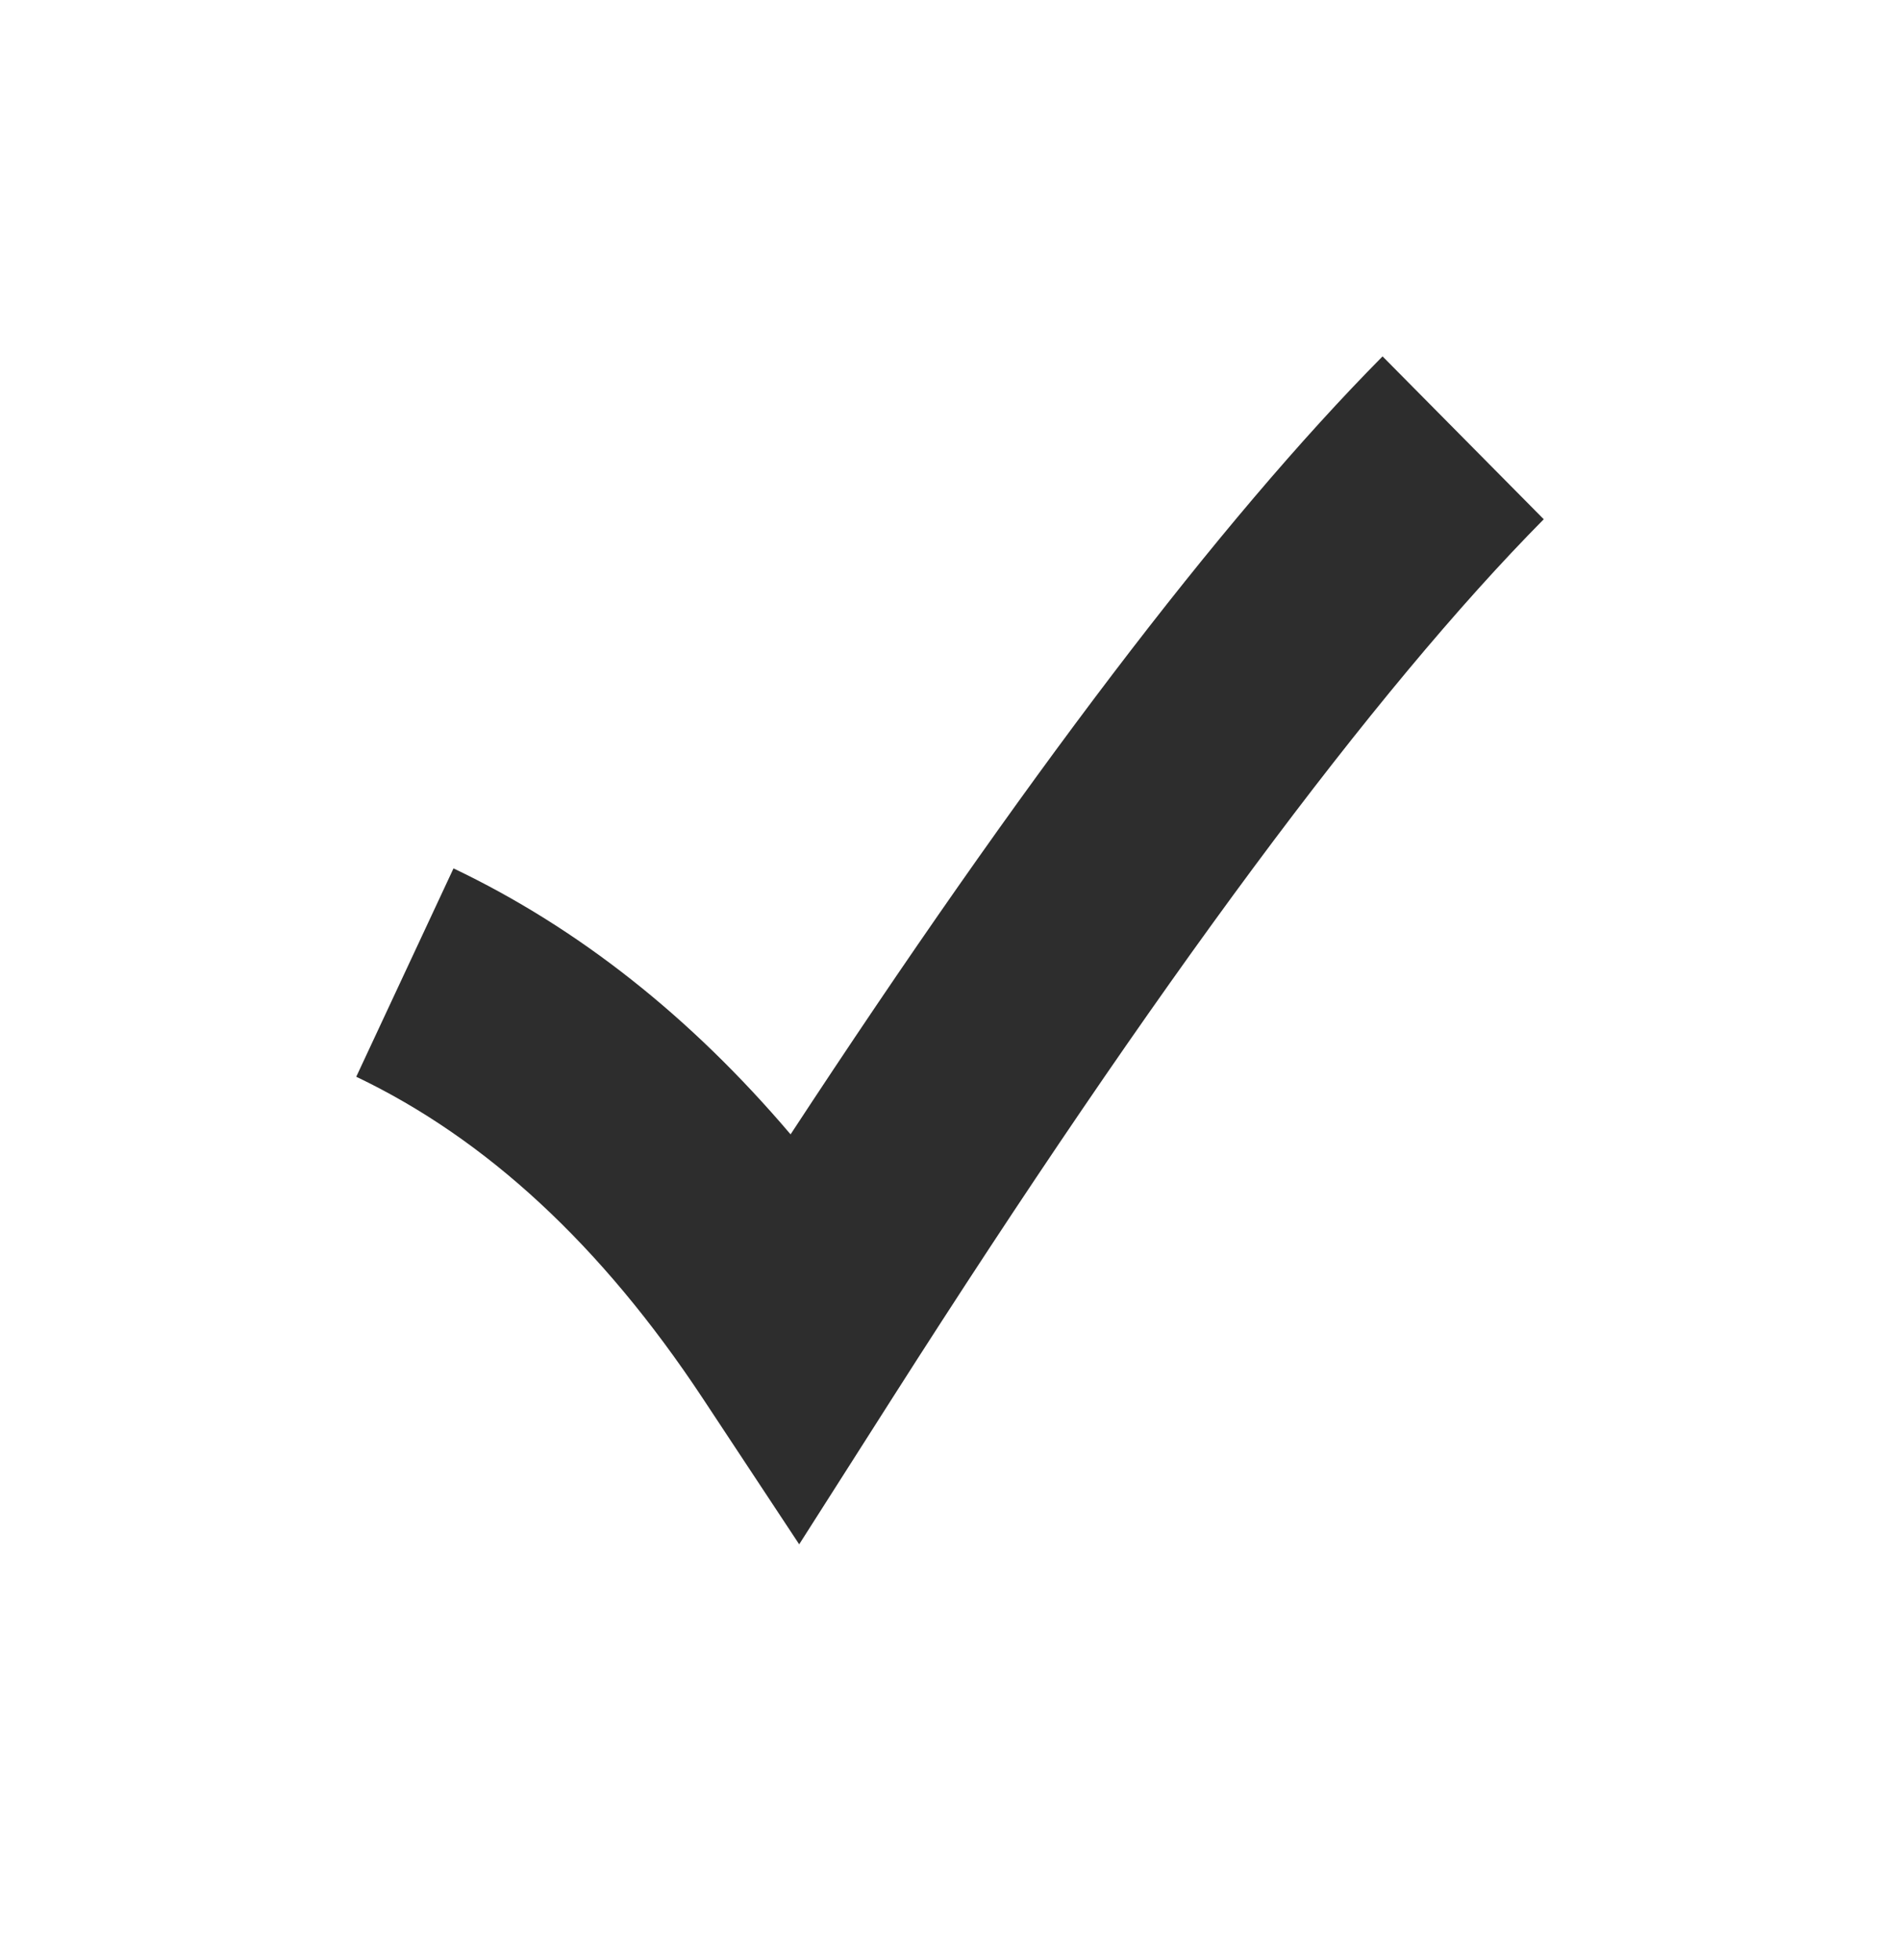 <svg xmlns="http://www.w3.org/2000/svg" width="32" height="33" fill="none"><g filter="url(#a)"><path fill="#fff" fill-rule="evenodd" d="M23.286 3a3 3 0 0 1 2.132.89l2.714 2.742a3 3 0 0 1 0 4.22c-2.62 2.648-6.146 7.359-10.558 14.276l-1.585 2.485a3 3 0 0 1-5.032.041l-1.625-2.459c-1.481-2.24-3.042-3.606-4.623-4.36a3 3 0 0 1-1.427-3.977l1.638-3.507a3 3 0 0 1 4.009-1.439c1.397.666 2.7 1.507 3.91 2.506 3.109-4.537 5.877-8.066 8.315-10.529A3 3 0 0 1 23.286 3Zm-8.248 13.517c-.56.824-1.135 1.684-1.723 2.581a19.294 19.294 0 0 0-2.16-2.176c-.305-.261-.616-.51-.933-.744a15.667 15.667 0 0 0-2.584-1.558L6 18.128c2.105 1.003 3.986 2.702 5.647 5.134.063.092.125.185.188.28L13.459 26l1.585-2.485.182-.284C19.58 16.425 23.185 11.586 26 8.742L23.286 6c-.645.65-1.32 1.39-2.028 2.216-1.853 2.163-3.924 4.929-6.22 8.301Z" clip-rule="evenodd"/></g><path fill="#2D2D2D" d="M23.285 6 26 8.742c-2.854 2.884-6.52 7.818-10.956 14.773L13.46 26l-1.625-2.459C10.128 20.96 8.184 19.17 6 18.128l1.638-3.508c2.103 1.003 3.996 2.5 5.677 4.478C17.227 13.131 20.542 8.772 23.285 6Z"/><defs><filter id="a" width="32.001" height="32" x="-.001" y="1" color-interpolation-filters="sRGB" filterUnits="userSpaceOnUse"><feFlood flood-opacity="0" result="BackgroundImageFix"/><feColorMatrix in="SourceAlpha" result="hardAlpha" values="0 0 0 0 0 0 0 0 0 0 0 0 0 0 0 0 0 0 127 0"/><feOffset dy="1"/><feGaussianBlur stdDeviation="1.5"/><feComposite in2="hardAlpha" operator="out"/><feColorMatrix values="0 0 0 0 0 0 0 0 0 0 0 0 0 0 0 0 0 0 0.12 0"/><feBlend in2="BackgroundImageFix" result="effect1_dropShadow_169_5772"/><feColorMatrix in="SourceAlpha" result="hardAlpha" values="0 0 0 0 0 0 0 0 0 0 0 0 0 0 0 0 0 0 127 0"/><feOffset dy="1"/><feGaussianBlur stdDeviation=".5"/><feComposite in2="hardAlpha" operator="out"/><feColorMatrix values="0 0 0 0 0 0 0 0 0 0 0 0 0 0 0 0 0 0 0.14 0"/><feBlend in2="effect1_dropShadow_169_5772" result="effect2_dropShadow_169_5772"/><feColorMatrix in="SourceAlpha" result="hardAlpha" values="0 0 0 0 0 0 0 0 0 0 0 0 0 0 0 0 0 0 127 0"/><feOffset dy="2"/><feGaussianBlur stdDeviation=".5"/><feComposite in2="hardAlpha" operator="out"/><feColorMatrix values="0 0 0 0 0 0 0 0 0 0 0 0 0 0 0 0 0 0 0.2 0"/><feBlend in2="effect2_dropShadow_169_5772" result="effect3_dropShadow_169_5772"/><feBlend in="SourceGraphic" in2="effect3_dropShadow_169_5772" result="shape"/></filter></defs></svg>